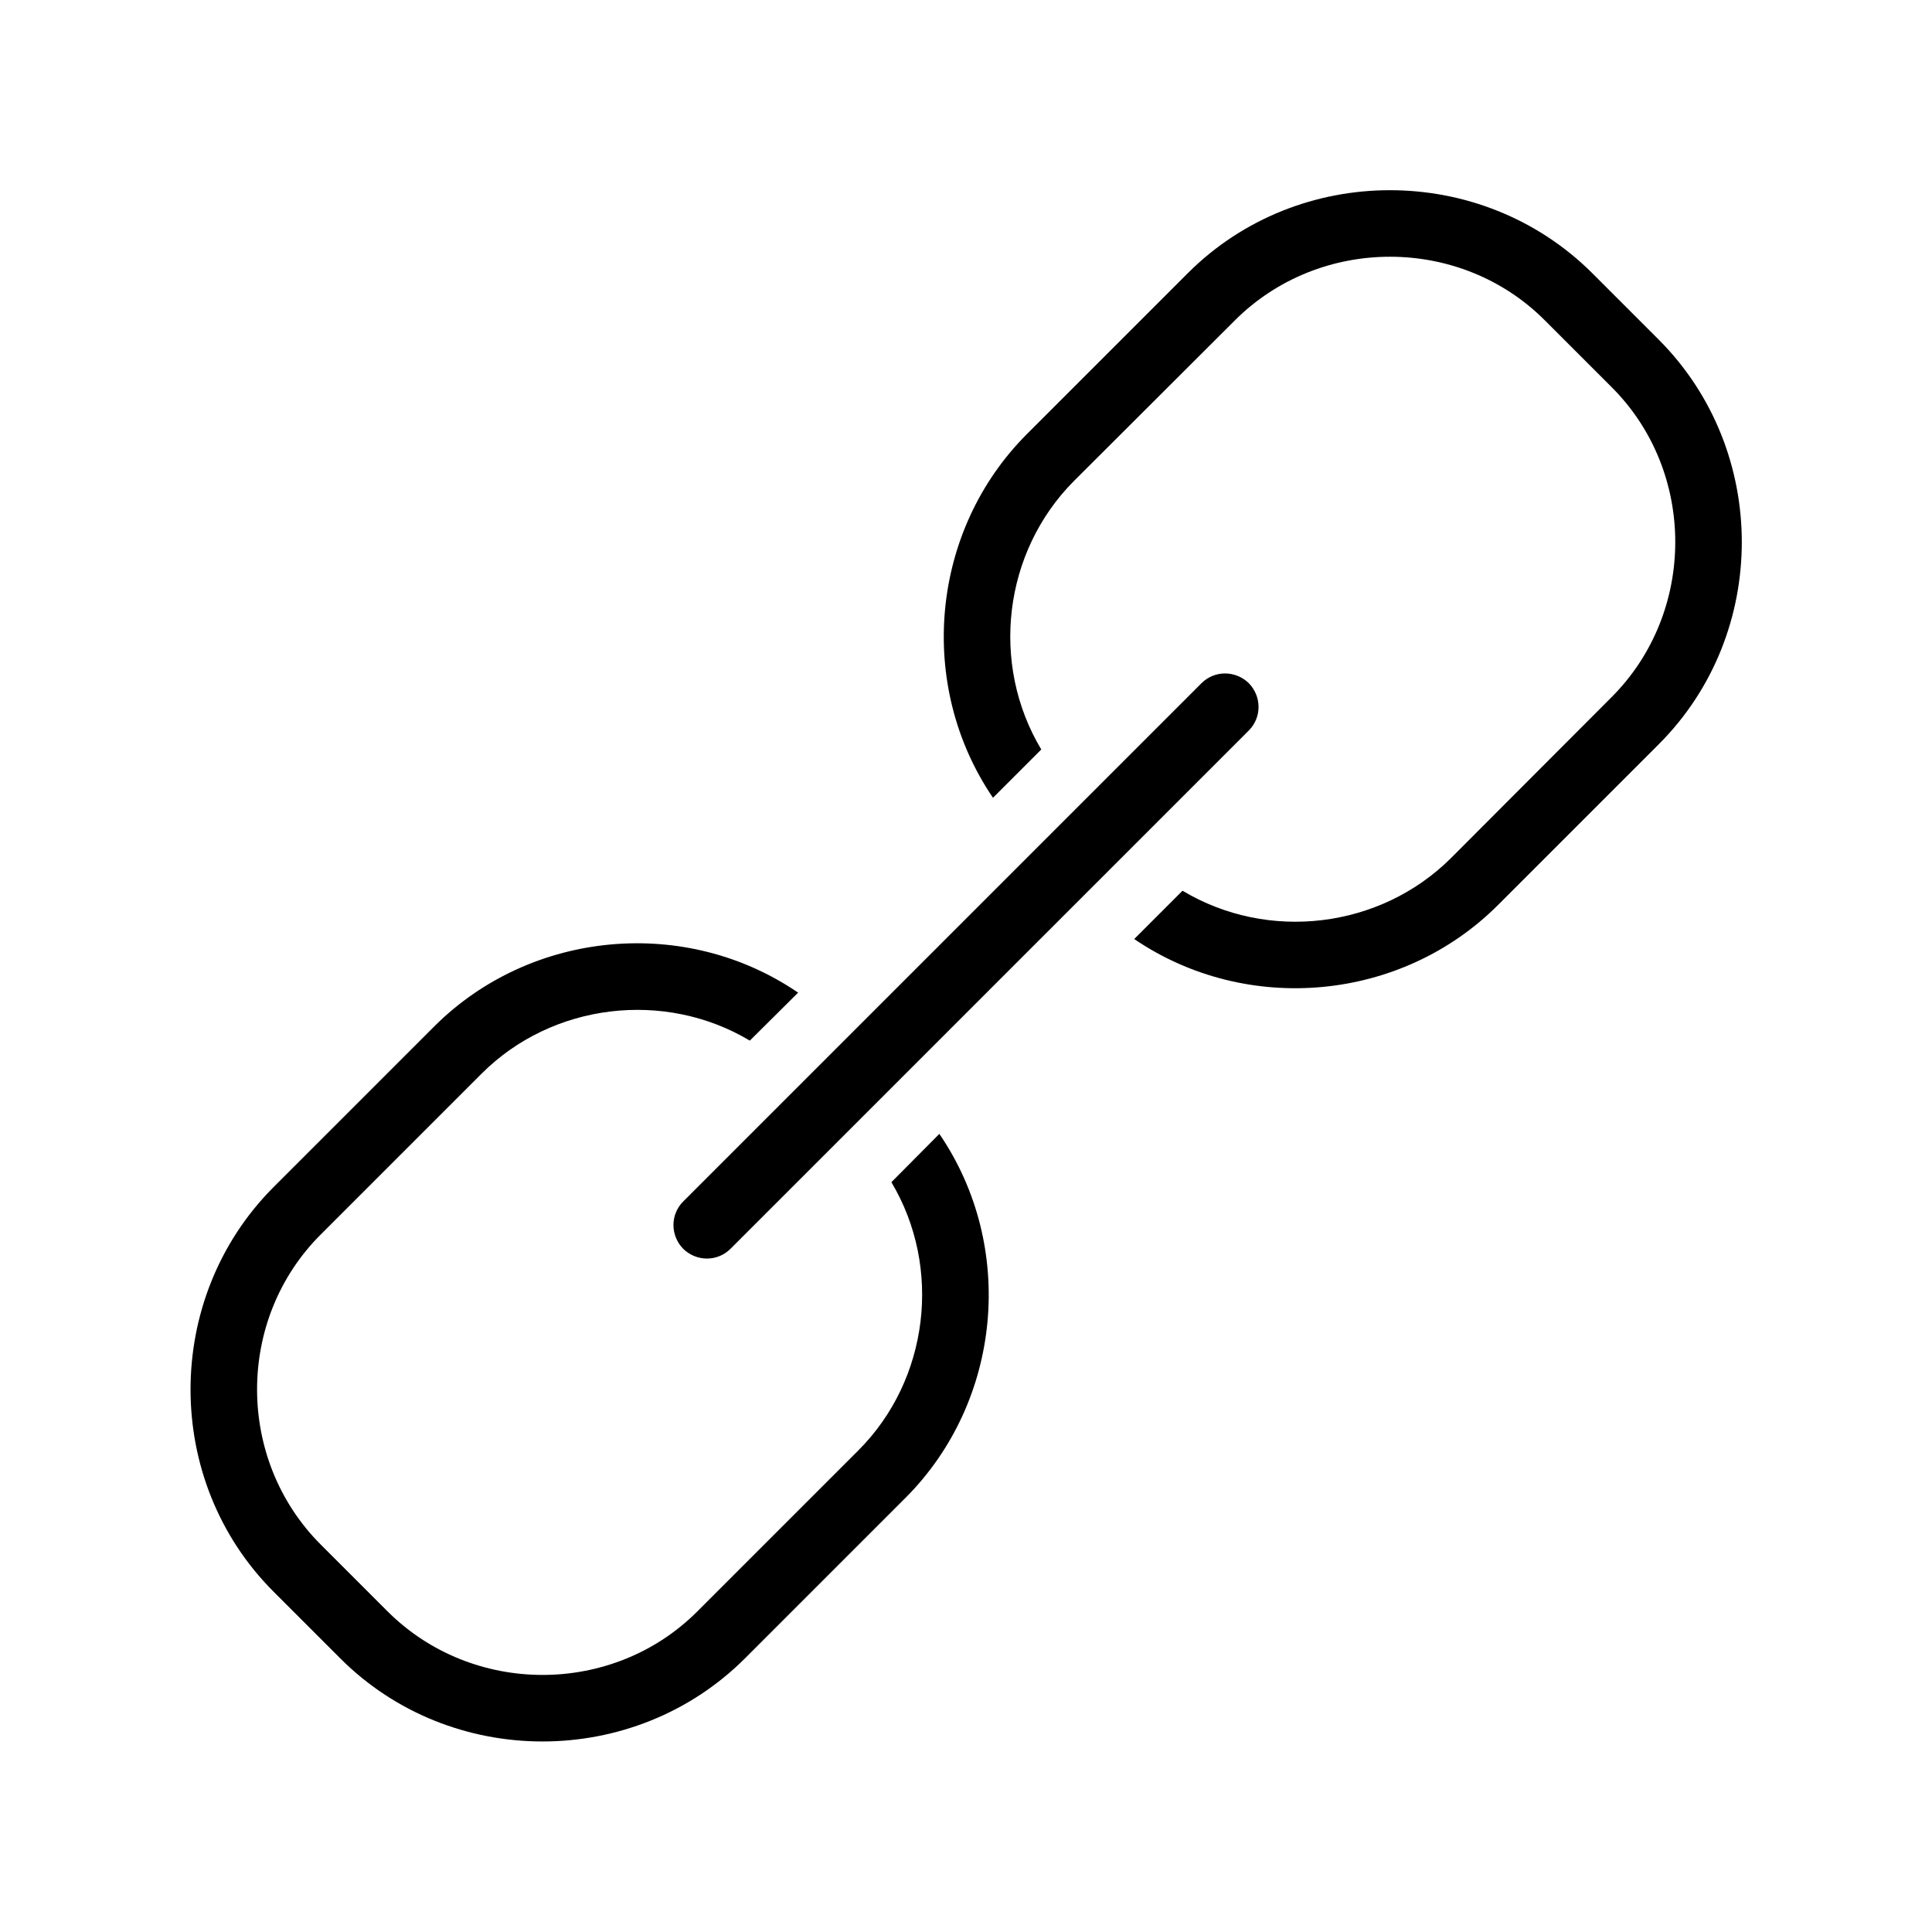 <?xml version="1.0" encoding="UTF-8"?>
<!DOCTYPE svg PUBLIC "-//W3C//DTD SVG 1.1//EN" "http://www.w3.org/Graphics/SVG/1.1/DTD/svg11.dtd">
<svg xmlns="http://www.w3.org/2000/svg" xml:space="preserve" width="580px" height="580px" shape-rendering="geometricPrecision" text-rendering="geometricPrecision" image-rendering="optimizeQuality" fill-rule="nonzero" clip-rule="nonzero" viewBox="0 0 5800 5800" xmlns:xlink="http://www.w3.org/1999/xlink">
	<title>link icon</title>
	<desc>link icon from the IconExperience.com I-Collection. Copyright by INCORS GmbH (www.incors.com).</desc>
		<path id="curve28"  d="M3607 2051c39,-39 102,-39 142,0 39,40 39,103 0,142l-1556 1556c-39,39 -102,39 -142,0 -39,-40 -39,-103 0,-142l1556 -1556zm-787 1353c231,338 188,802 -101,1092l-483 483c-333,332 -882,332 -1214,0l-201 -201c-332,-332 -332,-881 0,-1214l483 -483c290,-289 754,-332 1092,-101l-145 144c-256,-153 -593,-113 -805,99l-483 483c-255,254 -255,676 0,931l200 200c255,255 677,255 931,0l483 -483c212,-212 252,-549 99,-805l144 -145zm1960 -2584l200 200c332,333 332,882 0,1214l-483 483c-290,290 -754,332 -1092,102l145 -145c257,154 593,114 806,-98l482 -483c255,-255 255,-677 0,-931l-200 -200c-254,-255 -676,-255 -931,0l-483 482c-212,213 -252,549 -98,806l-145 145c-230,-338 -188,-802 102,-1092l483 -483c332,-332 881,-332 1214,0z"/>
</svg>